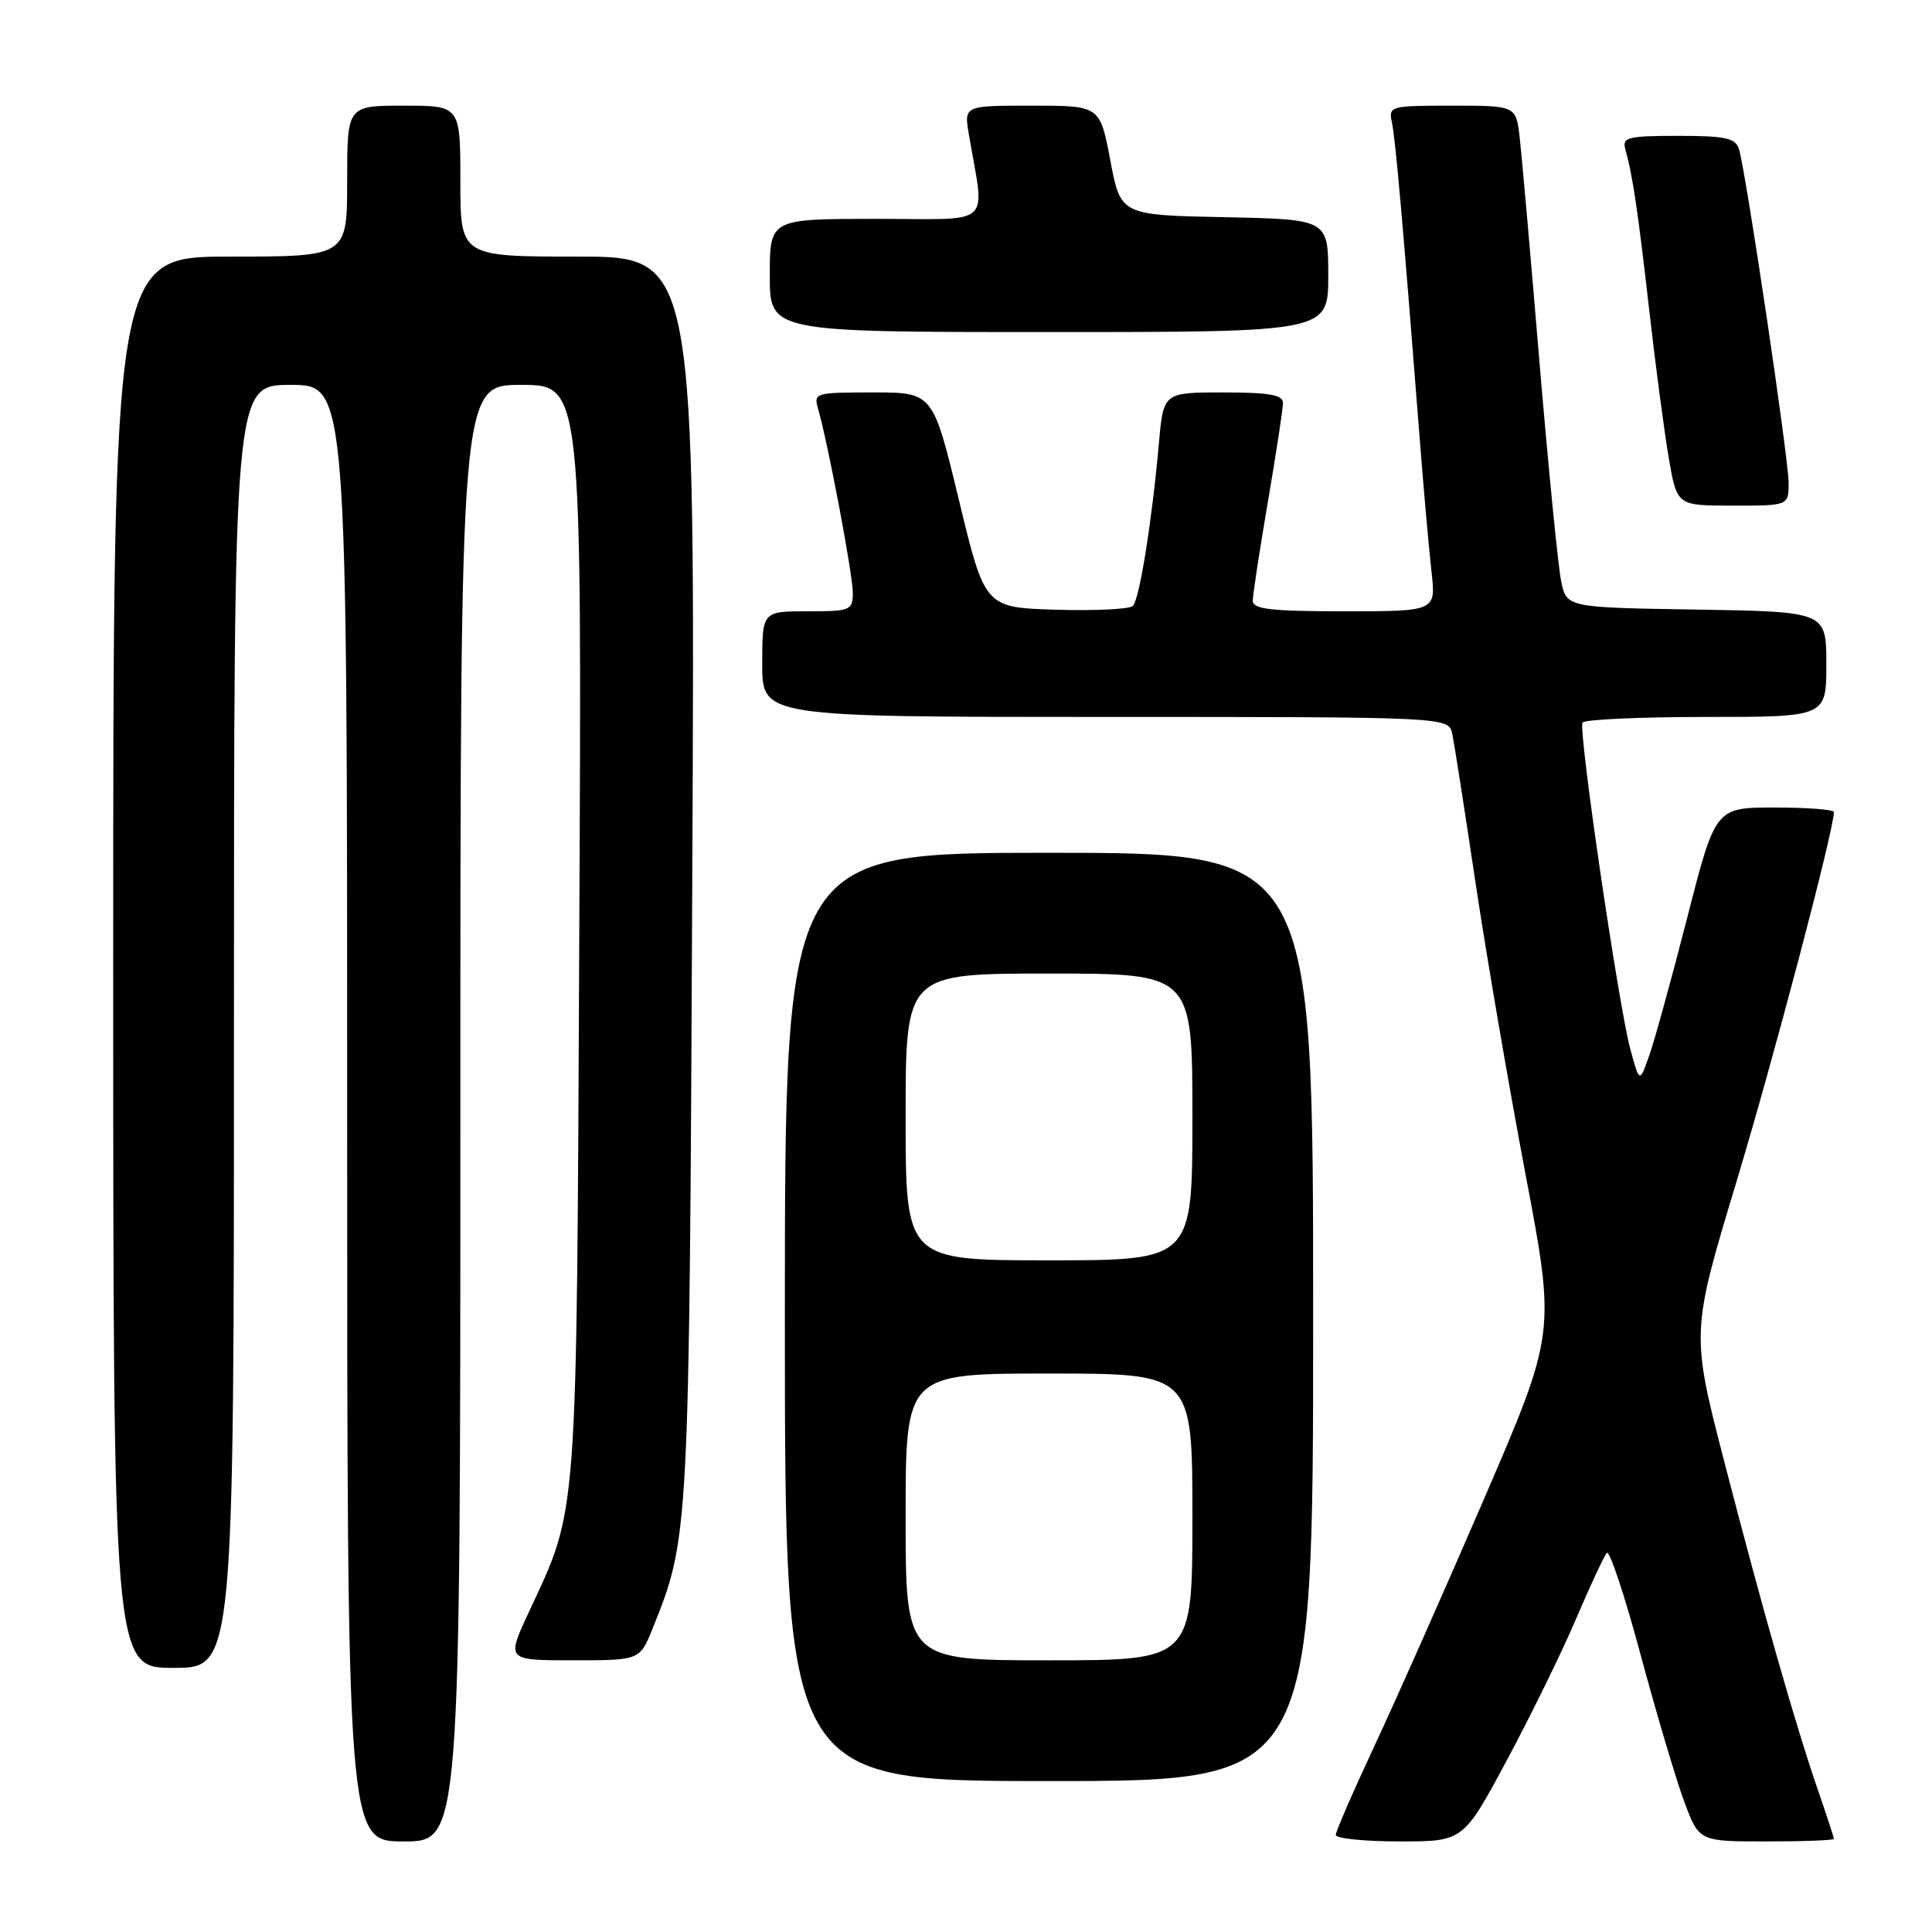 <?xml version="1.0" encoding="UTF-8" standalone="no"?>
<!DOCTYPE svg PUBLIC "-//W3C//DTD SVG 1.1//EN" "http://www.w3.org/Graphics/SVG/1.1/DTD/svg11.dtd" >
<svg xmlns="http://www.w3.org/2000/svg" xmlns:xlink="http://www.w3.org/1999/xlink" version="1.1" viewBox="0 0 256 256">
 <g >
 <path fill="currentColor"
d=" M 61.00 147.50 C 61.00 51.00 61.00 51.00 69.05 51.00 C 77.10 51.00 77.10 51.00 76.76 123.25 C 76.39 202.74 76.63 199.54 70.01 213.75 C 67.11 220.00 67.11 220.00 75.94 220.00 C 84.78 220.00 84.78 220.00 86.49 215.75 C 91.32 203.73 91.33 203.53 91.73 116.25 C 92.12 34.00 92.12 34.00 76.56 34.00 C 61.00 34.00 61.00 34.00 61.00 24.00 C 61.00 14.00 61.00 14.00 53.50 14.00 C 46.00 14.00 46.00 14.00 46.00 24.00 C 46.00 34.00 46.00 34.00 30.50 34.00 C 15.00 34.00 15.00 34.00 15.00 127.50 C 15.00 221.00 15.00 221.00 23.00 221.00 C 31.00 221.00 31.00 221.00 31.00 136.00 C 31.00 51.00 31.00 51.00 38.50 51.00 C 46.00 51.00 46.00 51.00 46.00 147.50 C 46.00 244.00 46.00 244.00 53.50 244.00 C 61.00 244.00 61.00 244.00 61.00 147.50 Z  M 199.66 233.25 C 202.83 227.34 206.97 218.90 208.84 214.50 C 210.72 210.10 212.55 206.17 212.91 205.77 C 213.27 205.36 215.29 211.44 217.39 219.27 C 219.50 227.09 222.10 235.86 223.18 238.75 C 225.14 244.00 225.14 244.00 234.07 244.00 C 238.98 244.00 243.00 243.85 243.00 243.66 C 243.00 243.47 242.08 240.66 240.96 237.41 C 237.90 228.54 233.61 213.51 228.57 194.04 C 224.05 176.60 224.05 176.60 230.10 156.55 C 235.07 140.08 243.00 109.98 243.00 107.60 C 243.00 107.27 239.47 107.00 235.15 107.00 C 227.30 107.00 227.30 107.00 223.56 121.62 C 221.50 129.65 219.24 137.87 218.53 139.87 C 217.25 143.50 217.25 143.50 216.04 139.07 C 214.49 133.43 209.11 96.75 209.69 95.75 C 209.92 95.34 217.29 95.00 226.06 95.00 C 242.00 95.00 242.00 95.00 242.00 88.02 C 242.00 81.05 242.00 81.05 224.79 80.77 C 207.58 80.50 207.58 80.50 206.86 77.00 C 206.46 75.08 205.17 62.02 203.99 48.00 C 202.82 33.98 201.64 20.59 201.37 18.25 C 200.88 14.00 200.88 14.00 192.42 14.00 C 184.17 14.00 183.97 14.06 184.44 16.25 C 184.91 18.45 185.90 29.70 188.03 57.00 C 188.60 64.42 189.35 72.86 189.68 75.75 C 190.28 81.00 190.28 81.00 178.14 81.00 C 168.40 81.00 166.00 80.72 166.00 79.60 C 166.00 78.83 166.90 72.93 168.00 66.50 C 169.10 60.07 170.00 54.17 170.00 53.40 C 170.00 52.32 168.20 52.00 162.08 52.00 C 154.16 52.00 154.16 52.00 153.56 58.75 C 152.64 69.08 150.99 79.41 150.11 80.29 C 149.68 80.72 145.09 80.95 139.91 80.79 C 130.50 80.50 130.50 80.50 127.06 66.25 C 123.62 52.00 123.62 52.00 115.69 52.00 C 107.95 52.00 107.78 52.05 108.42 54.25 C 109.71 58.69 113.00 76.12 113.00 78.54 C 113.00 80.88 112.71 81.00 107.00 81.00 C 101.00 81.00 101.00 81.00 101.00 88.00 C 101.00 95.00 101.00 95.00 146.48 95.00 C 191.96 95.00 191.96 95.00 192.43 97.25 C 192.70 98.49 194.08 107.38 195.52 117.00 C 196.96 126.62 199.94 143.97 202.13 155.55 C 206.13 176.60 206.13 176.60 196.67 198.55 C 191.46 210.62 184.91 225.40 182.10 231.39 C 179.30 237.38 177.00 242.67 177.00 243.14 C 177.00 243.61 180.80 244.00 185.45 244.00 C 193.89 244.00 193.89 244.00 199.66 233.25 Z  M 174.00 174.50 C 174.00 113.00 174.00 113.00 139.00 113.00 C 104.00 113.00 104.00 113.00 104.00 174.50 C 104.00 236.00 104.00 236.00 139.00 236.00 C 174.00 236.00 174.00 236.00 174.00 174.50 Z  M 237.00 63.99 C 237.00 60.74 231.33 22.63 230.42 19.75 C 229.96 18.29 228.63 18.00 222.37 18.00 C 215.70 18.00 214.92 18.20 215.36 19.75 C 216.34 23.25 217.01 27.76 218.52 41.00 C 219.36 48.42 220.54 57.31 221.13 60.75 C 222.21 67.00 222.21 67.00 229.60 67.00 C 237.00 67.00 237.00 67.00 237.00 63.99 Z  M 176.00 36.53 C 176.00 29.06 176.00 29.06 162.25 28.78 C 148.50 28.50 148.50 28.50 147.12 21.25 C 145.75 14.00 145.75 14.00 136.74 14.00 C 127.74 14.00 127.74 14.00 128.37 17.75 C 130.49 30.31 131.92 29.00 116.13 29.00 C 102.00 29.00 102.00 29.00 102.00 36.50 C 102.00 44.00 102.00 44.00 139.00 44.00 C 176.00 44.00 176.00 44.00 176.00 36.53 Z  M 120.00 201.00 C 120.00 182.00 120.00 182.00 139.00 182.00 C 158.00 182.00 158.00 182.00 158.00 201.00 C 158.00 220.00 158.00 220.00 139.00 220.00 C 120.00 220.00 120.00 220.00 120.00 201.00 Z  M 120.00 148.00 C 120.00 129.00 120.00 129.00 139.00 129.00 C 158.00 129.00 158.00 129.00 158.00 148.00 C 158.00 167.00 158.00 167.00 139.00 167.00 C 120.00 167.00 120.00 167.00 120.00 148.00 Z "/>
</g>
</svg>